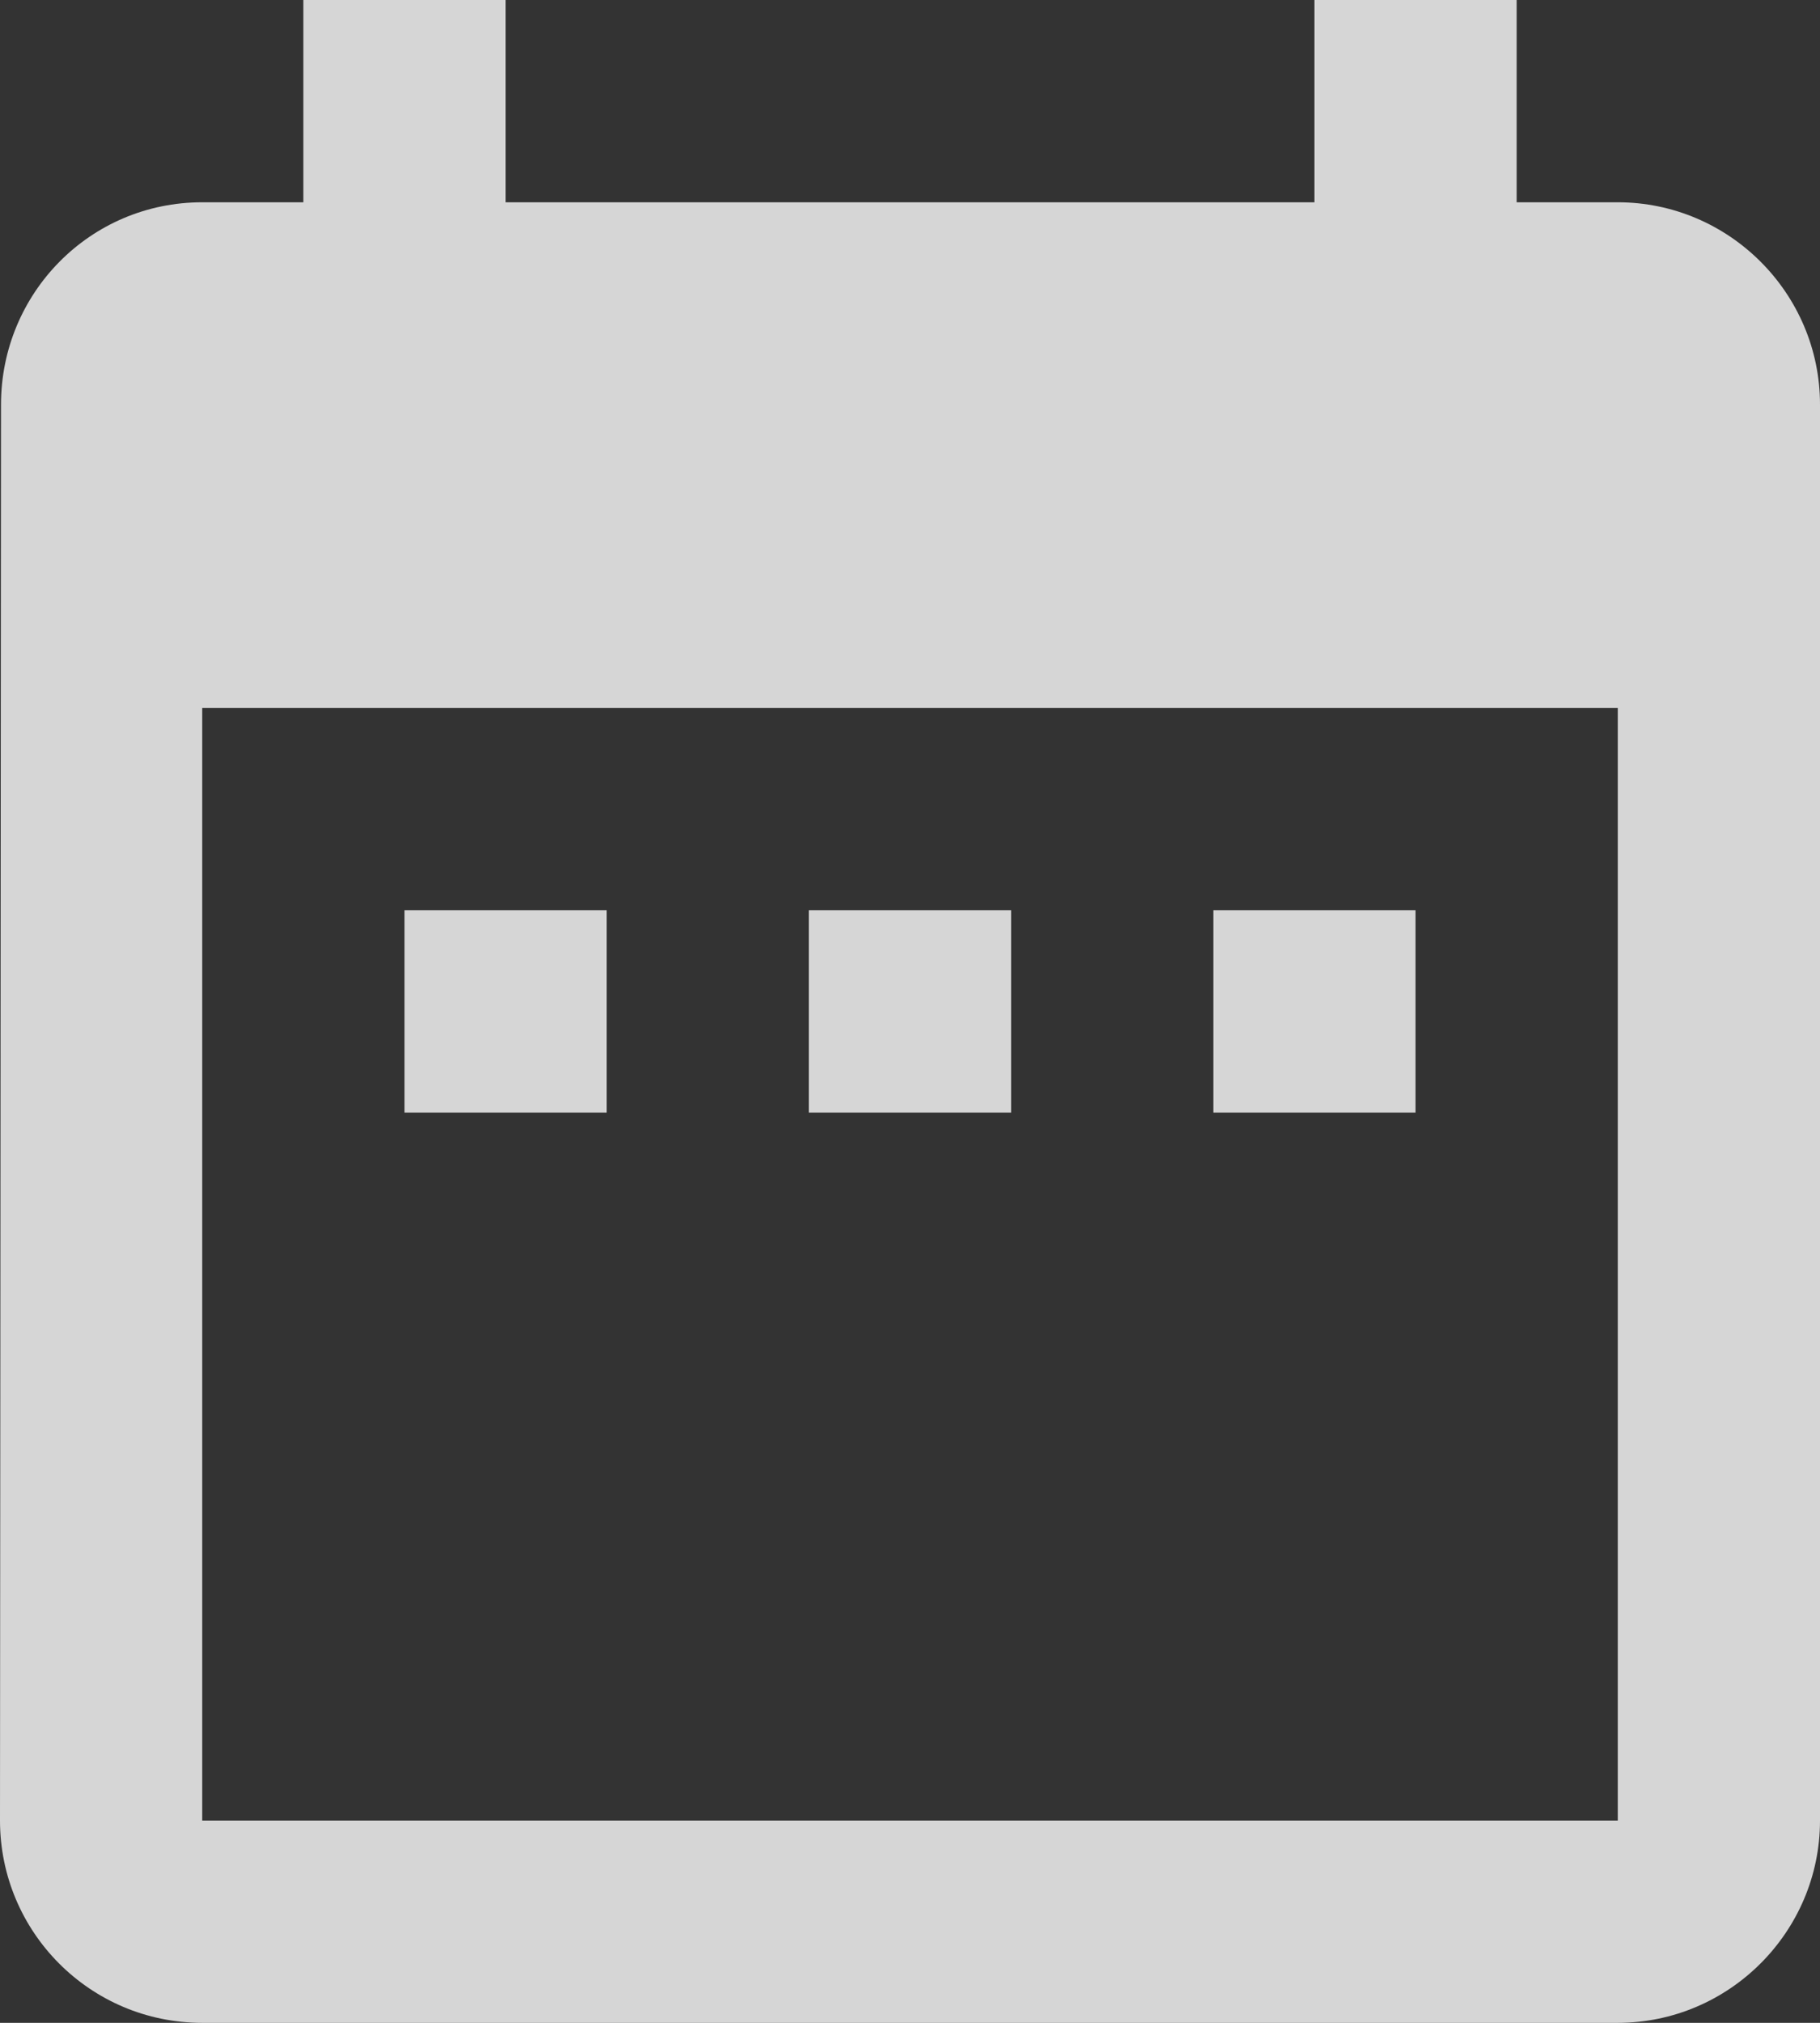 <svg width="45" height="50" viewBox="0 0 45 50" fill="none" xmlns="http://www.w3.org/2000/svg">
<rect x="0" y="0" width="45" height="50" fill="#333333" stroke="none"/>
<path d="M15 22.5H10V27.5H15V22.5ZM25 22.5H20V27.5H25V22.5ZM35 22.5H30V27.5H35V22.5ZM40 5H37.5V0H32.5V5H12.5V0H7.5V5H5C2.225 5 0.025 7.25 0.025 10L0 45C0 47.75 2.225 50 5 50H40C42.75 50 45 47.75 45 45V10C45 7.25 42.75 5 40 5ZM40 45H5V17.5H40V45Z" fill="white" fill-opacity="0.8"/>
</svg>
